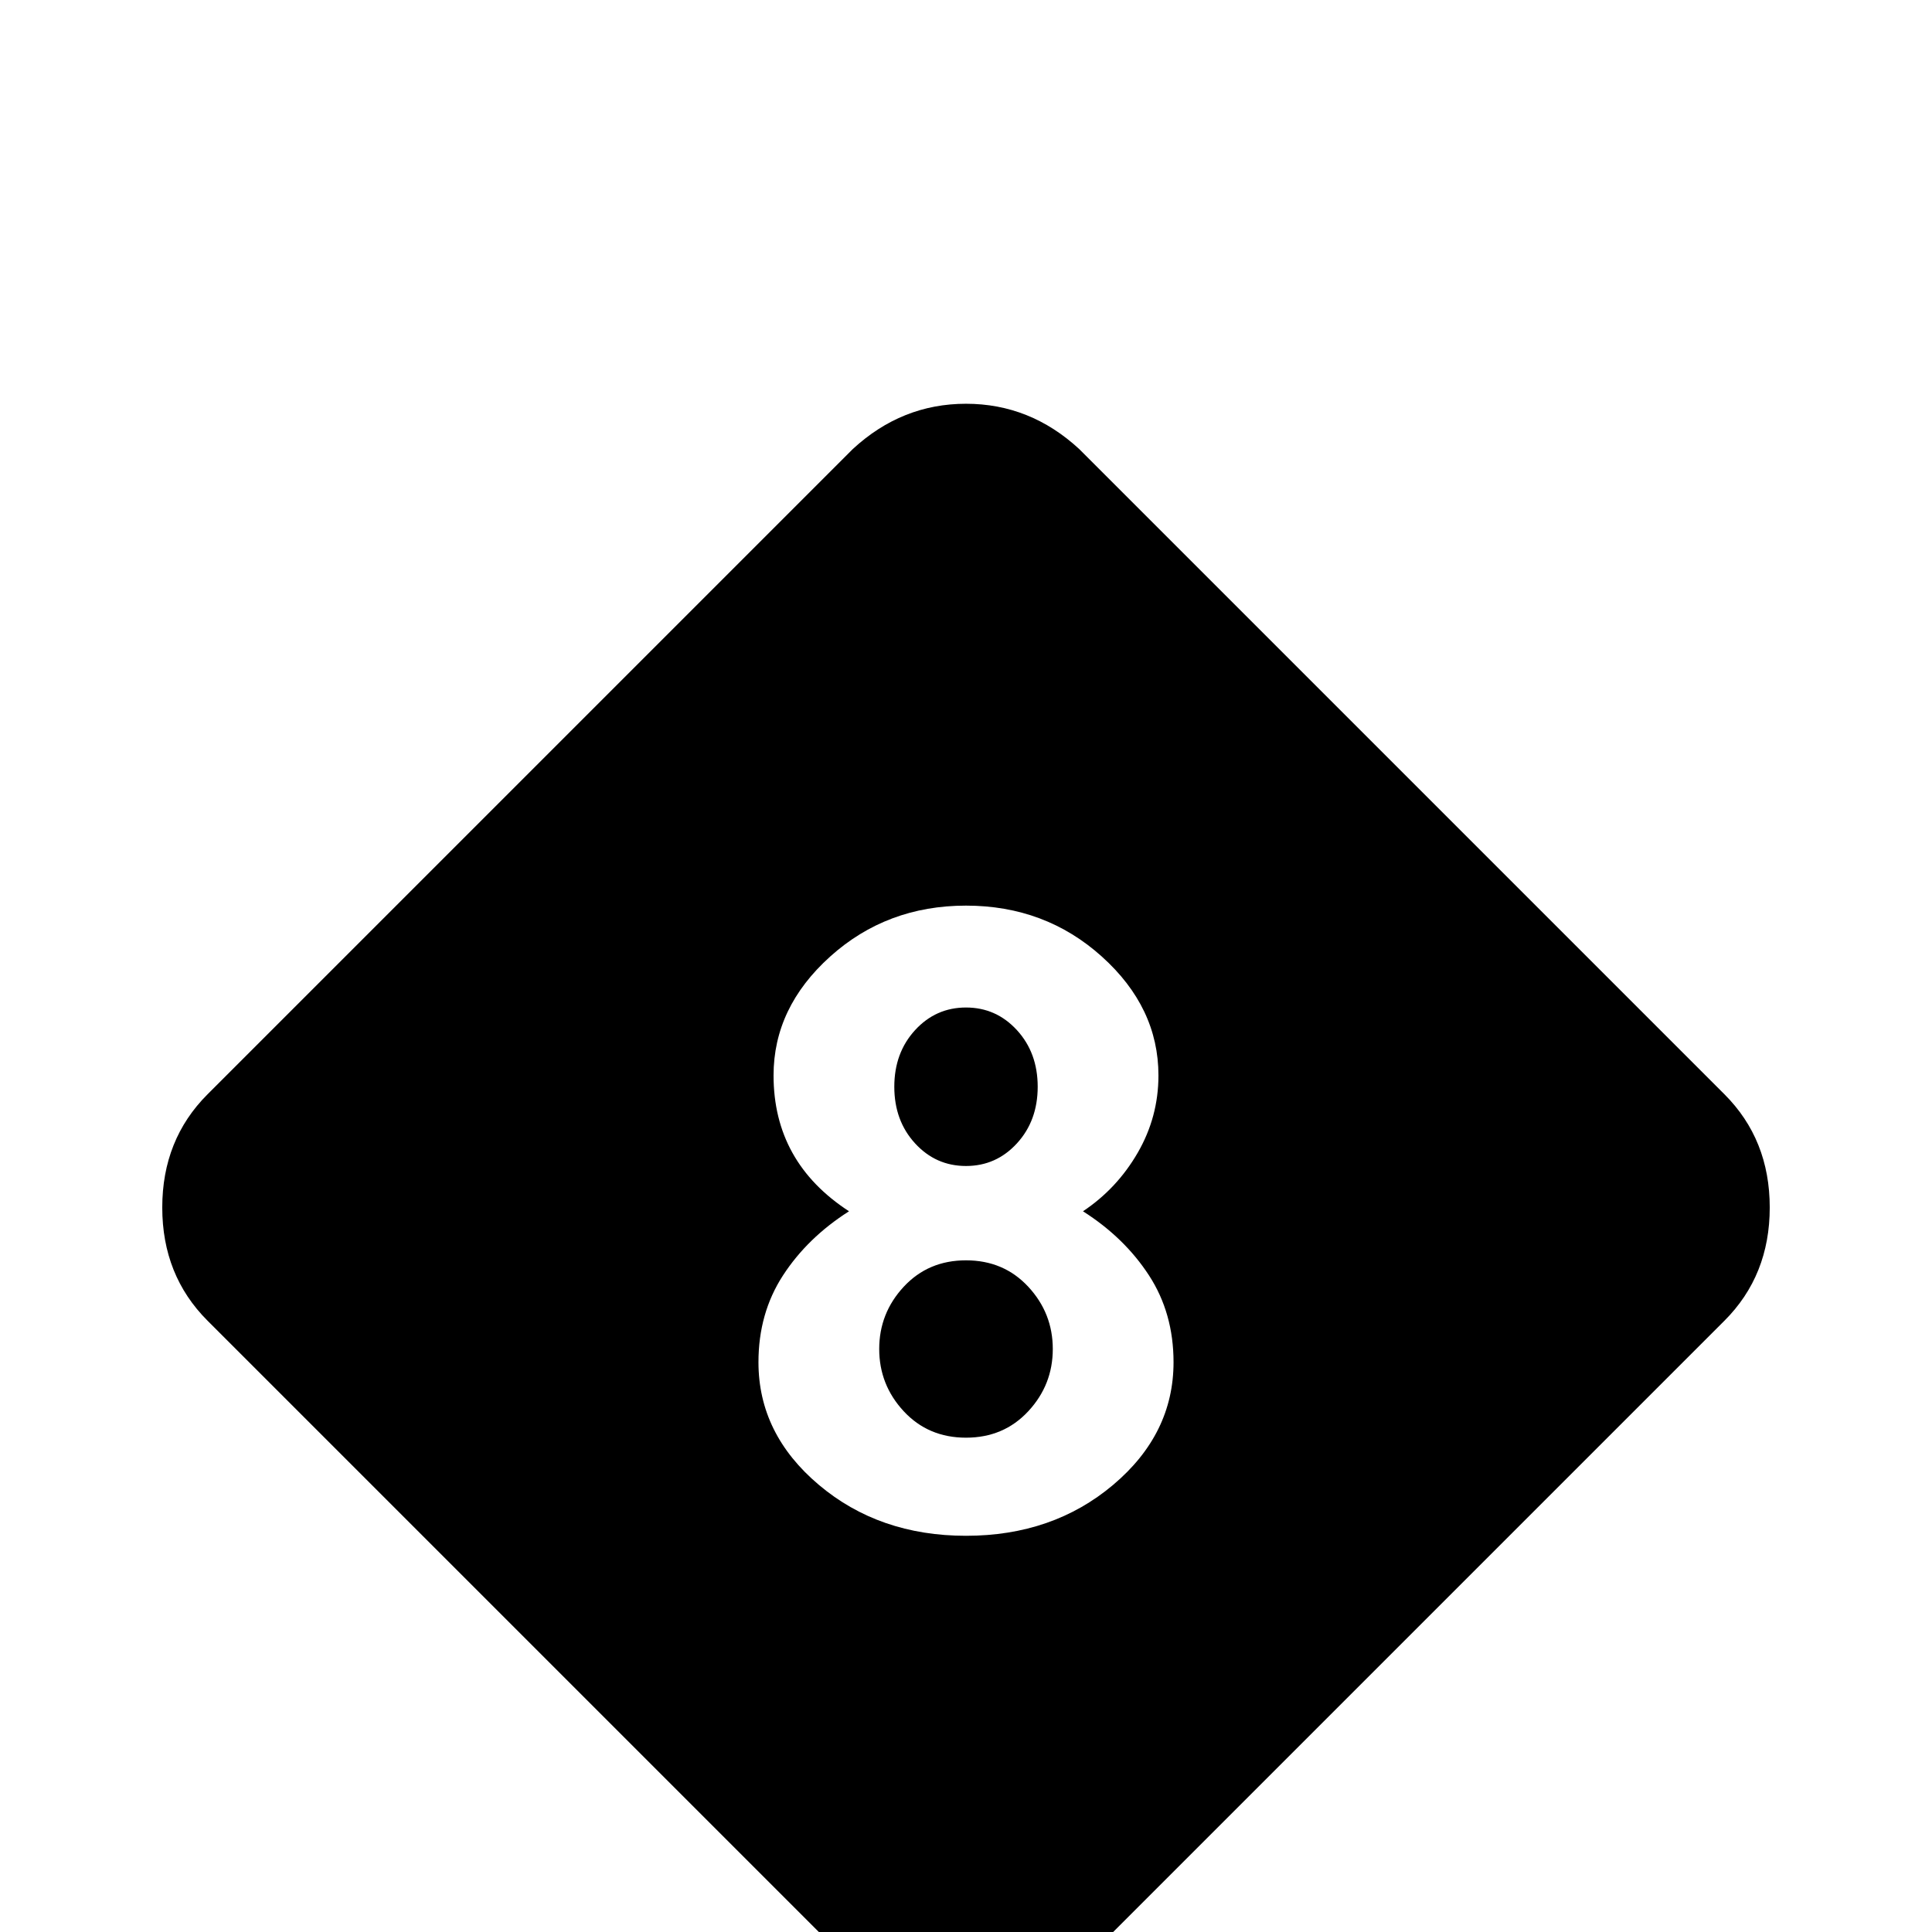 <svg xmlns="http://www.w3.org/2000/svg" viewBox="0 -512 512 512">
	<path fill="#000000" d="M256 -405Q239 -405 226 -393L55 -222Q43 -210 43 -192Q43 -174 55 -162L226 9Q238 21 256 21Q274 21 286 9L457 -162Q469 -174 469 -192Q469 -210 457 -222L286 -393Q273 -405 256 -405ZM256 -272Q277 -272 292 -258.5Q307 -245 307 -227Q307 -216 301.5 -206.5Q296 -197 287 -191Q298 -184 304.5 -174Q311 -164 311 -151Q311 -132 295 -118.5Q279 -105 256 -105Q233 -105 217 -118.5Q201 -132 201 -151Q201 -164 207.5 -174Q214 -184 225 -191Q205 -204 205 -227Q205 -245 220 -258.5Q235 -272 256 -272ZM256 -245Q248 -245 242.5 -239Q237 -233 237 -224Q237 -215 242.5 -209Q248 -203 256 -203Q264 -203 269.5 -209Q275 -215 275 -224Q275 -233 269.5 -239Q264 -245 256 -245ZM256 -178Q246 -178 239.5 -171Q233 -164 233 -154.5Q233 -145 239.5 -138Q246 -131 256 -131Q266 -131 272.5 -138Q279 -145 279 -154.5Q279 -164 272.5 -171Q266 -178 256 -178Z"/>
</svg>